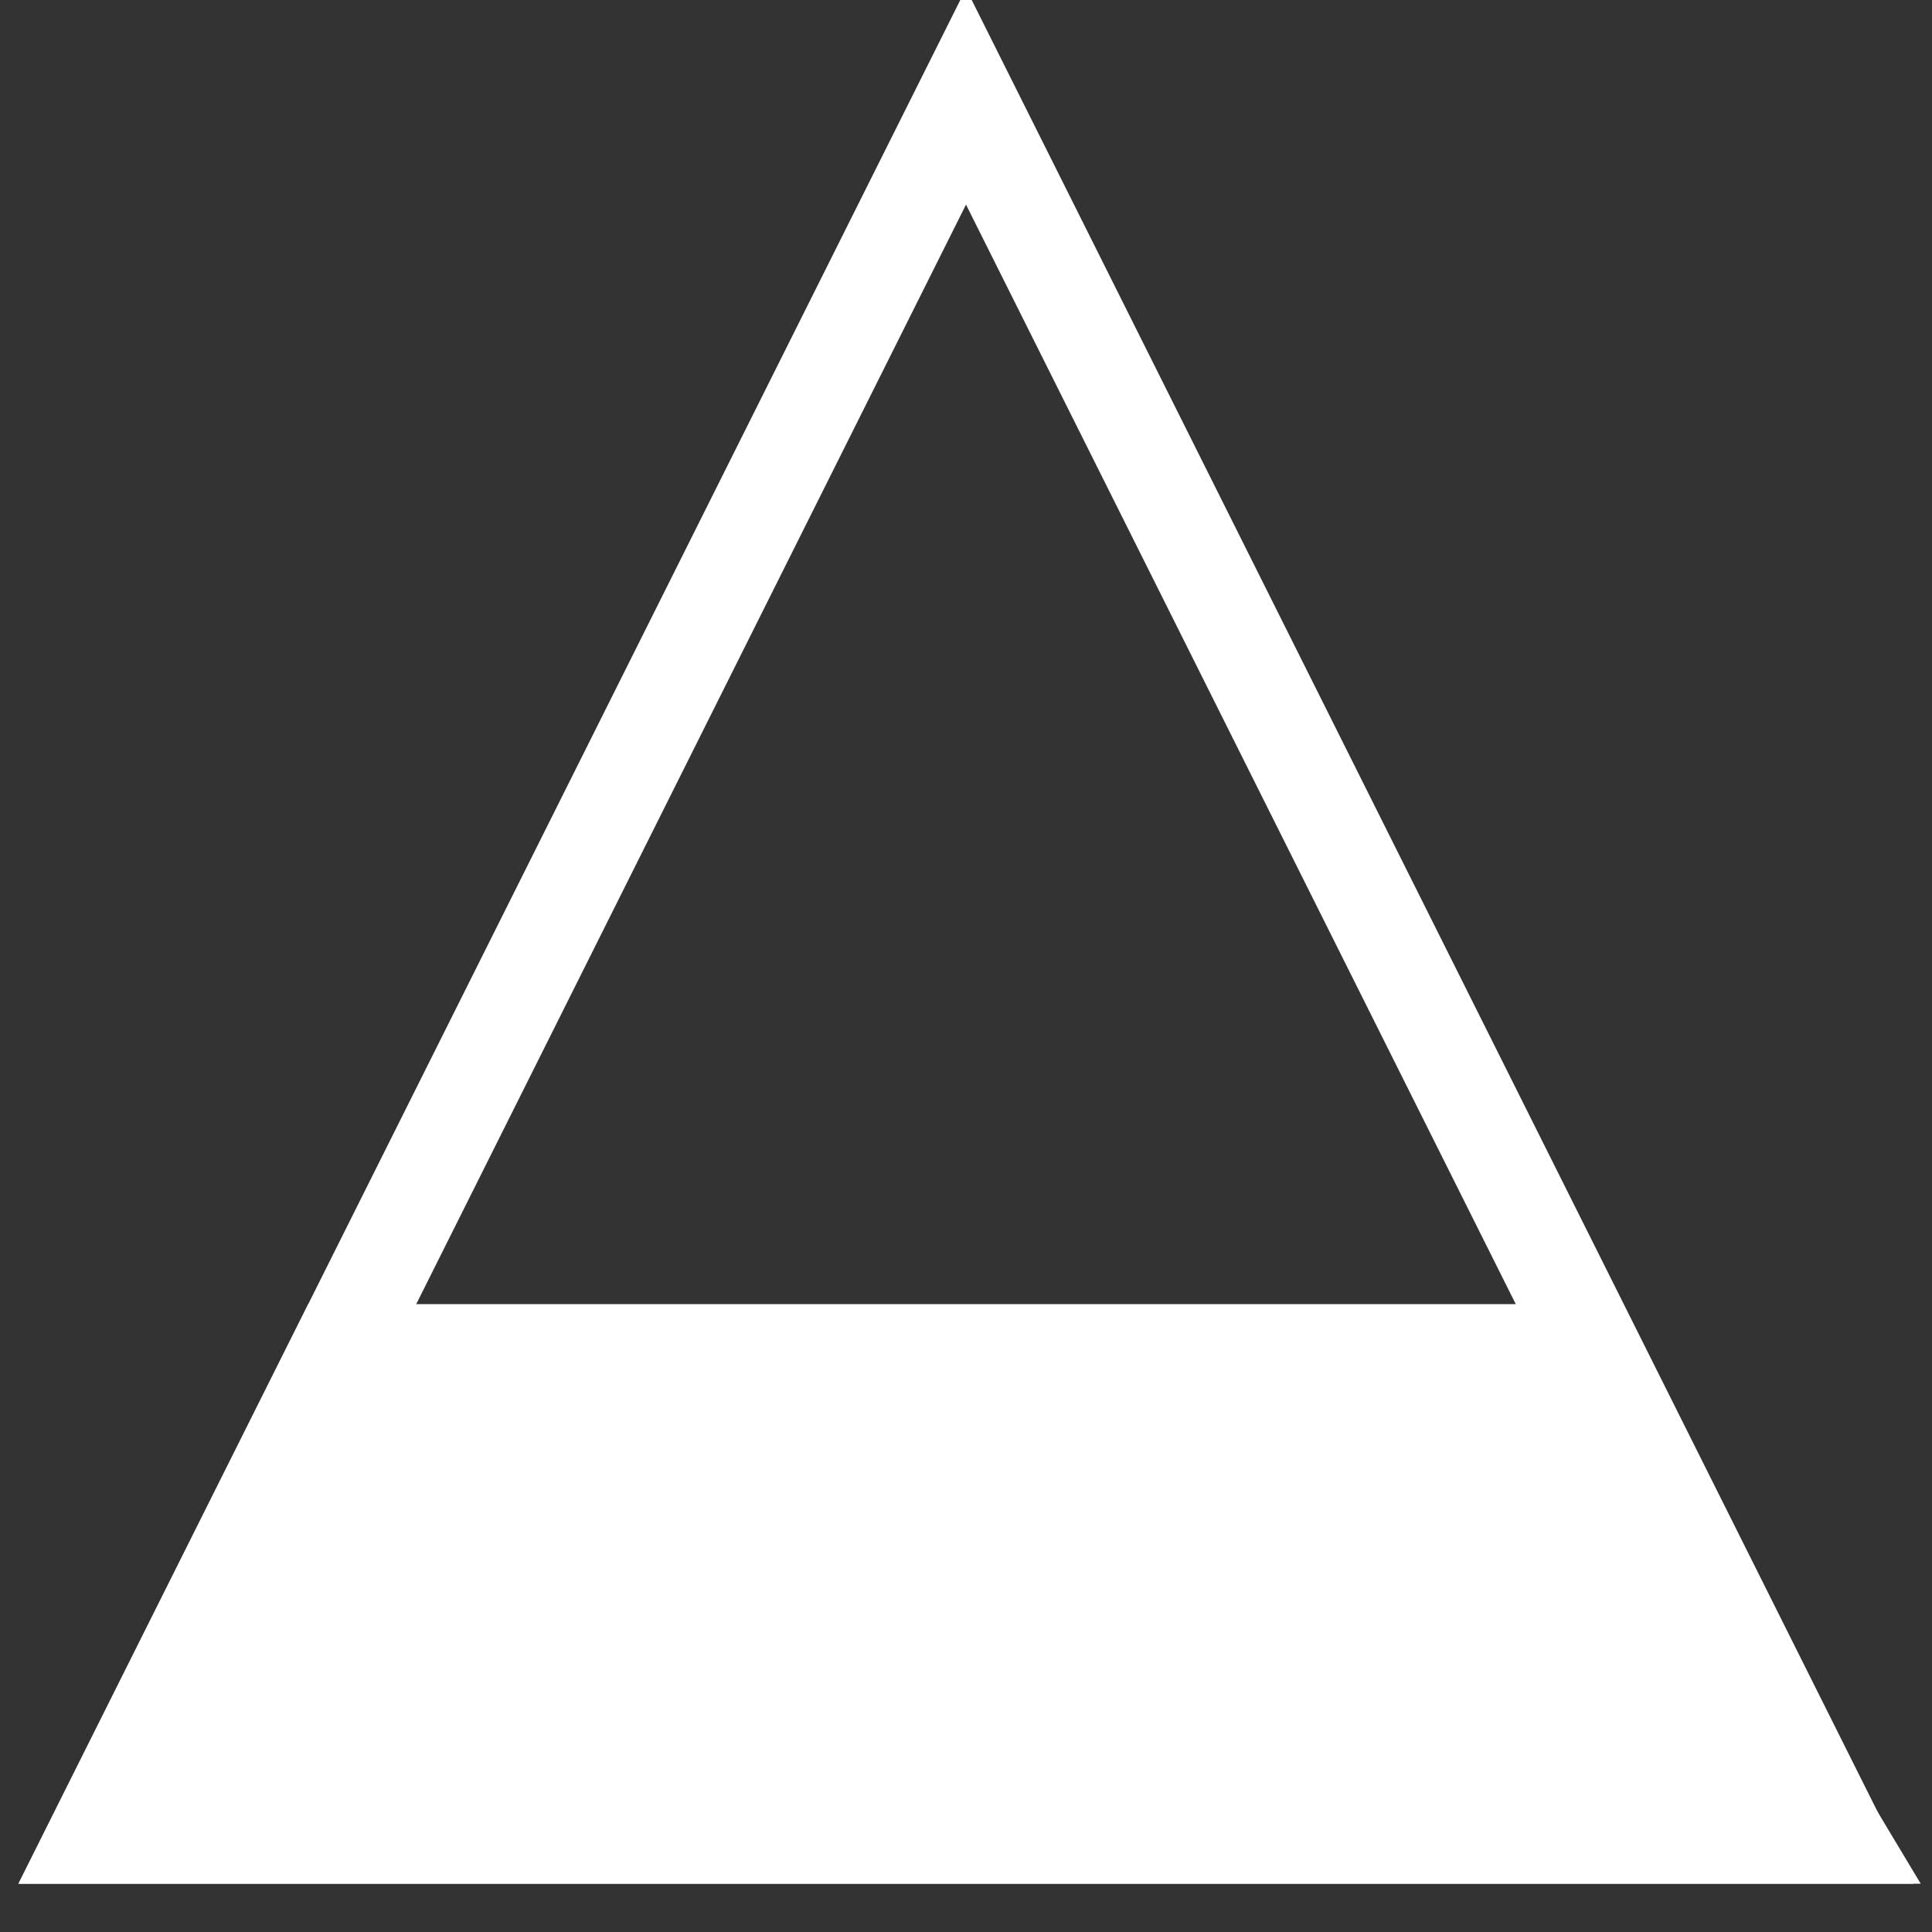 <svg xmlns="http://www.w3.org/2000/svg" width="20" height="20">
    <rect width="100%" height="100%" fill="#333333" stroke="none"/>
    <polygon points="10,1 1,19 19,19" class="triangle" fill-opacity="0" stroke="white" />
    <polygon points="1,19 3.5,14 16,14 19,19" class="triangle" fill="white" stroke="white" />
</svg>